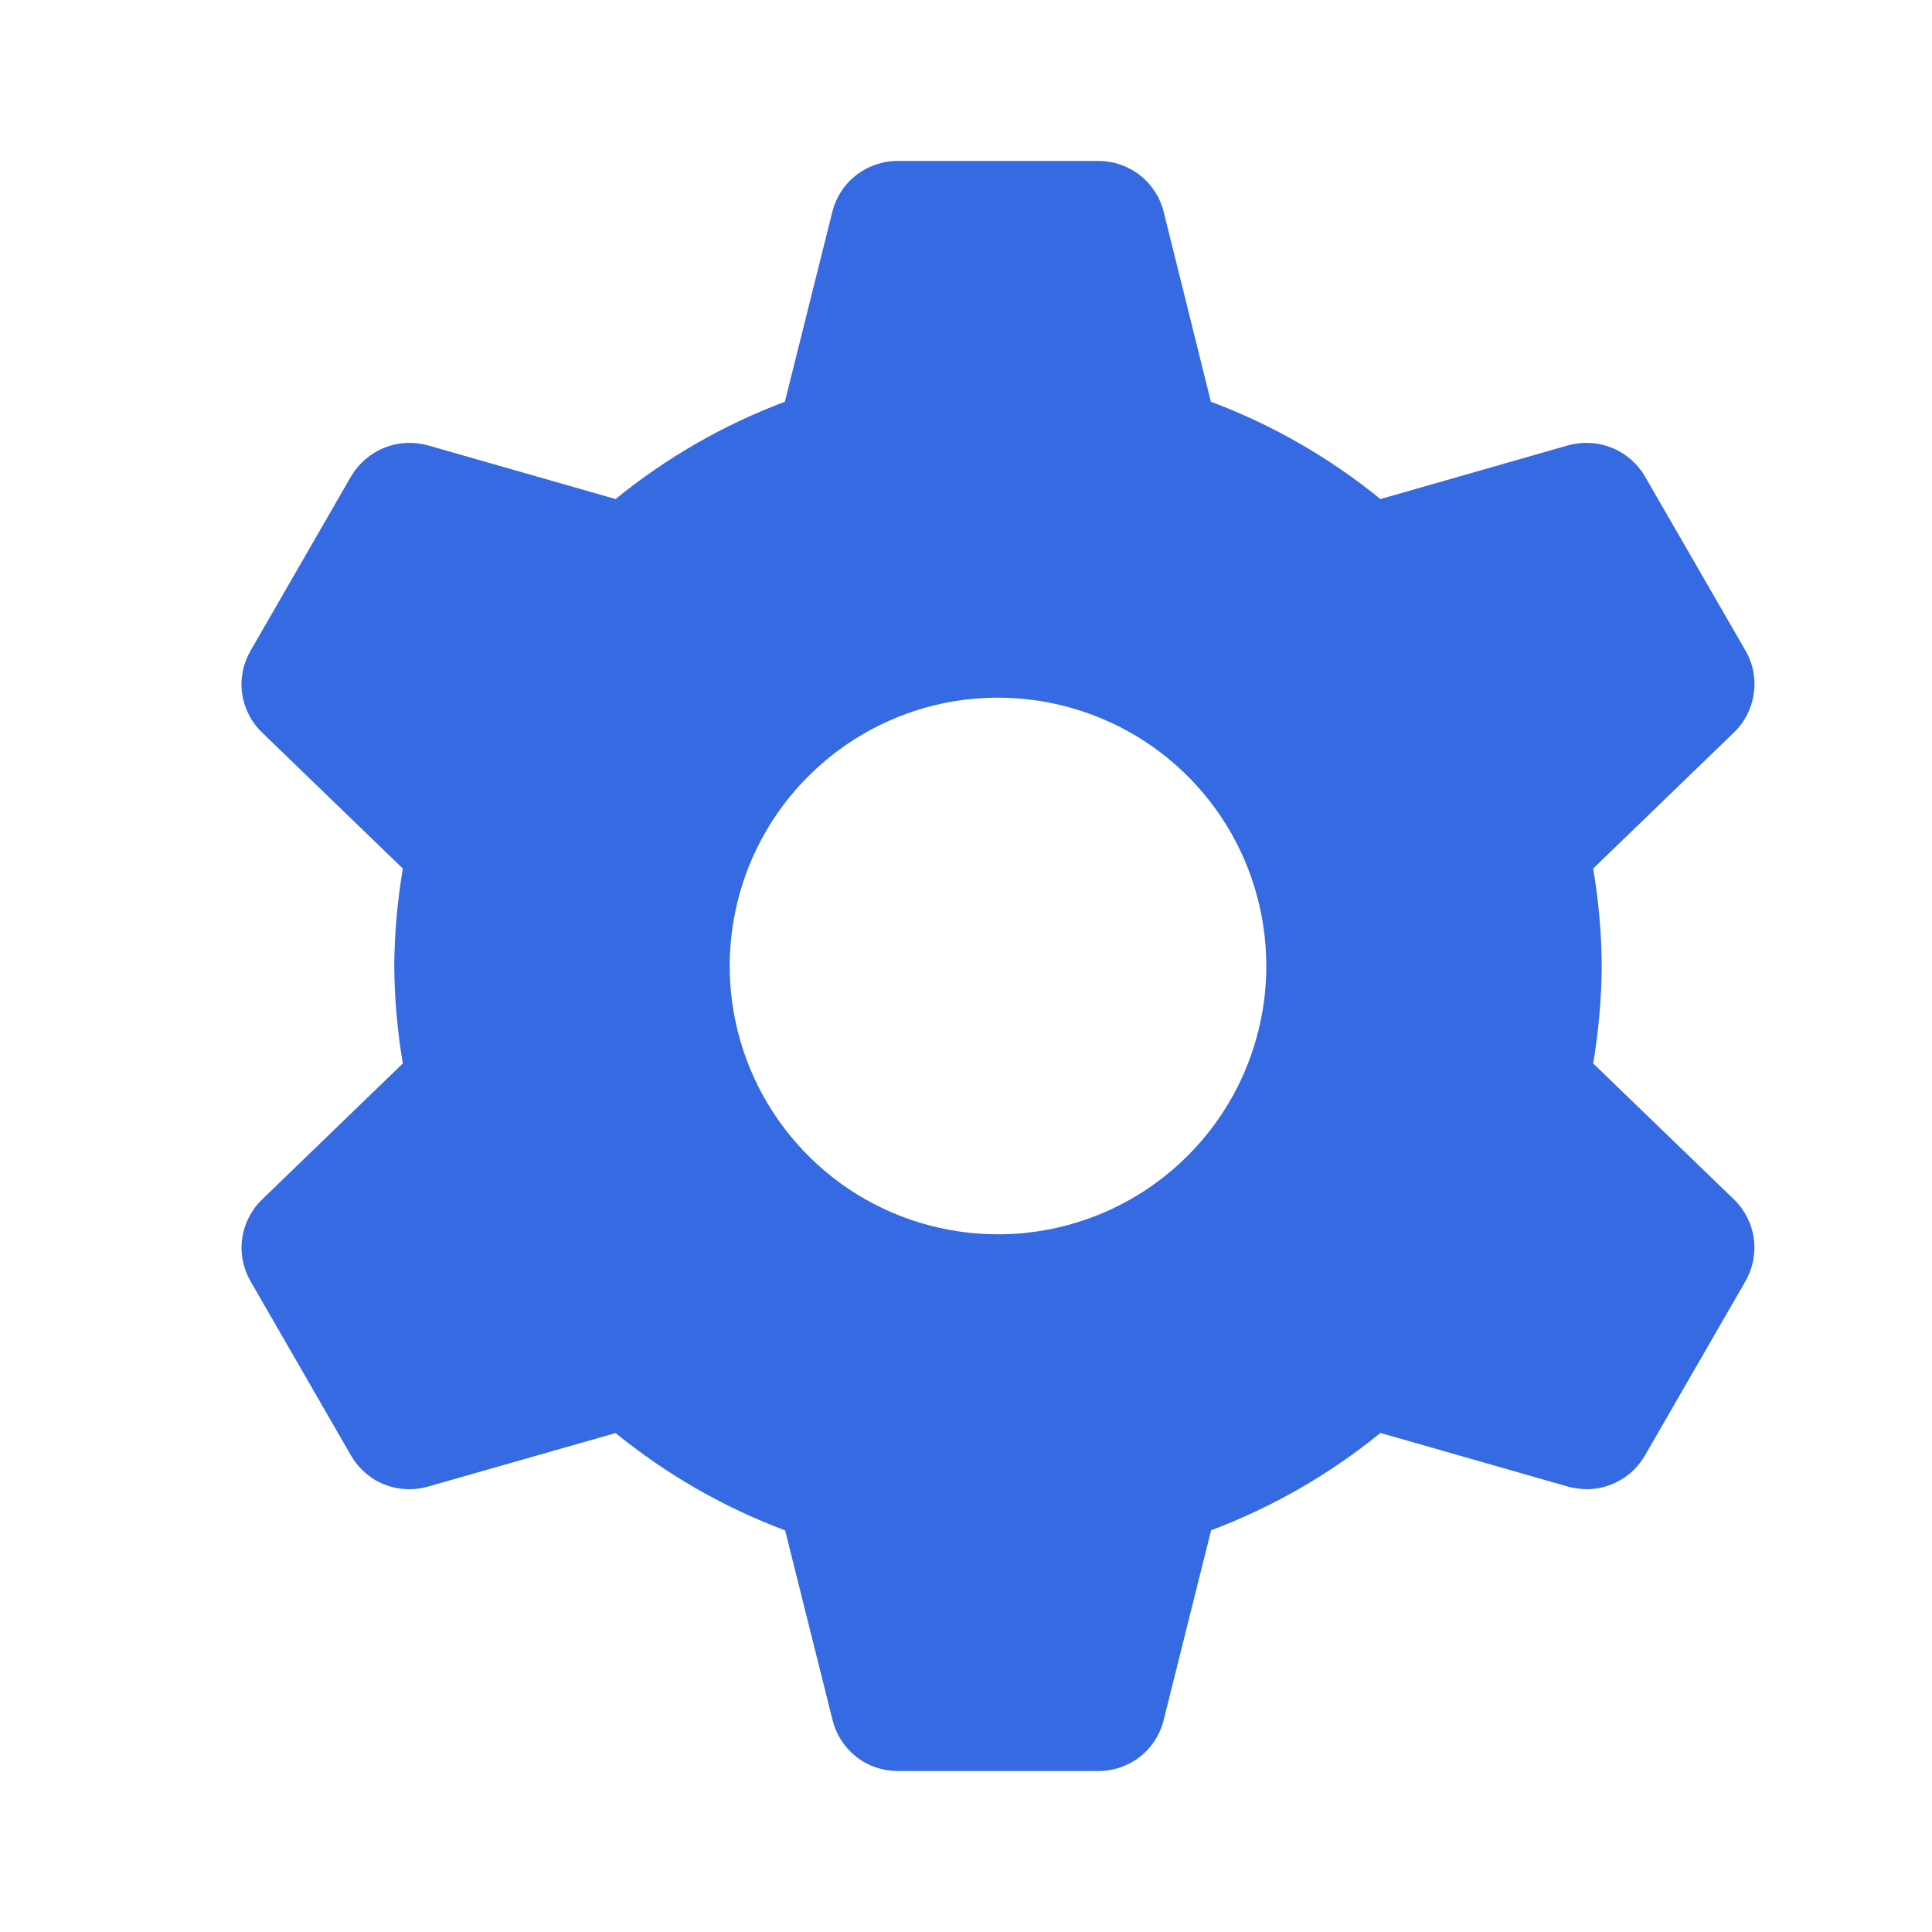 <svg width="16" height="16" viewBox="0 0 16 16" fill="none" xmlns="http://www.w3.org/2000/svg">
<path d="M13.194 8.807C13.239 8.54 13.263 8.27 13.265 8C13.263 7.729 13.239 7.459 13.194 7.193L14.361 6.065C14.45 5.979 14.507 5.866 14.524 5.743C14.542 5.621 14.518 5.496 14.456 5.389L13.622 3.944C13.56 3.838 13.463 3.754 13.348 3.708C13.234 3.662 13.107 3.655 12.987 3.688L11.432 4.133C11.011 3.79 10.536 3.517 10.028 3.327L9.637 1.754C9.607 1.634 9.538 1.527 9.44 1.451C9.343 1.375 9.222 1.333 9.098 1.333H7.432C7.308 1.333 7.187 1.375 7.09 1.451C6.992 1.527 6.923 1.634 6.893 1.754L6.5 3.327C5.992 3.518 5.519 3.79 5.098 4.133L3.543 3.688C3.424 3.655 3.297 3.662 3.182 3.708C3.067 3.755 2.971 3.838 2.908 3.944L2.075 5.389C2.013 5.496 1.988 5.621 2.005 5.744C2.023 5.866 2.08 5.98 2.17 6.066L3.336 7.193C3.291 7.46 3.267 7.73 3.265 8C3.267 8.27 3.291 8.54 3.336 8.807L2.17 9.934C2.081 10.02 2.023 10.134 2.006 10.256C1.988 10.379 2.013 10.504 2.075 10.611L2.908 12.056C2.957 12.14 3.027 12.21 3.111 12.259C3.196 12.308 3.292 12.333 3.39 12.333C3.441 12.333 3.493 12.326 3.542 12.312L5.098 11.868C5.519 12.211 5.993 12.483 6.502 12.674L6.895 14.246C6.925 14.366 6.994 14.472 7.091 14.549C7.188 14.625 7.308 14.666 7.432 14.667H9.098C9.222 14.667 9.343 14.625 9.44 14.549C9.538 14.473 9.607 14.366 9.637 14.245L10.03 12.673C10.538 12.482 11.011 12.21 11.432 11.867L12.987 12.312C13.037 12.325 13.088 12.332 13.14 12.333C13.238 12.333 13.334 12.307 13.418 12.258C13.503 12.21 13.573 12.139 13.622 12.055L14.455 10.611C14.517 10.503 14.541 10.378 14.524 10.255C14.507 10.133 14.449 10.019 14.36 9.933L13.194 8.807ZM8.265 10.222C7.826 10.222 7.396 10.092 7.03 9.848C6.665 9.603 6.38 9.256 6.212 8.85C6.044 8.444 6 7.997 6.086 7.566C6.171 7.135 6.383 6.739 6.694 6.429C7.005 6.118 7.4 5.906 7.832 5.82C8.263 5.735 8.709 5.779 9.115 5.947C9.522 6.115 9.869 6.4 10.113 6.765C10.357 7.131 10.487 7.56 10.487 8C10.487 8.589 10.253 9.155 9.836 9.571C9.42 9.988 8.854 10.222 8.265 10.222Z" fill="#366AE2"/>
</svg>
